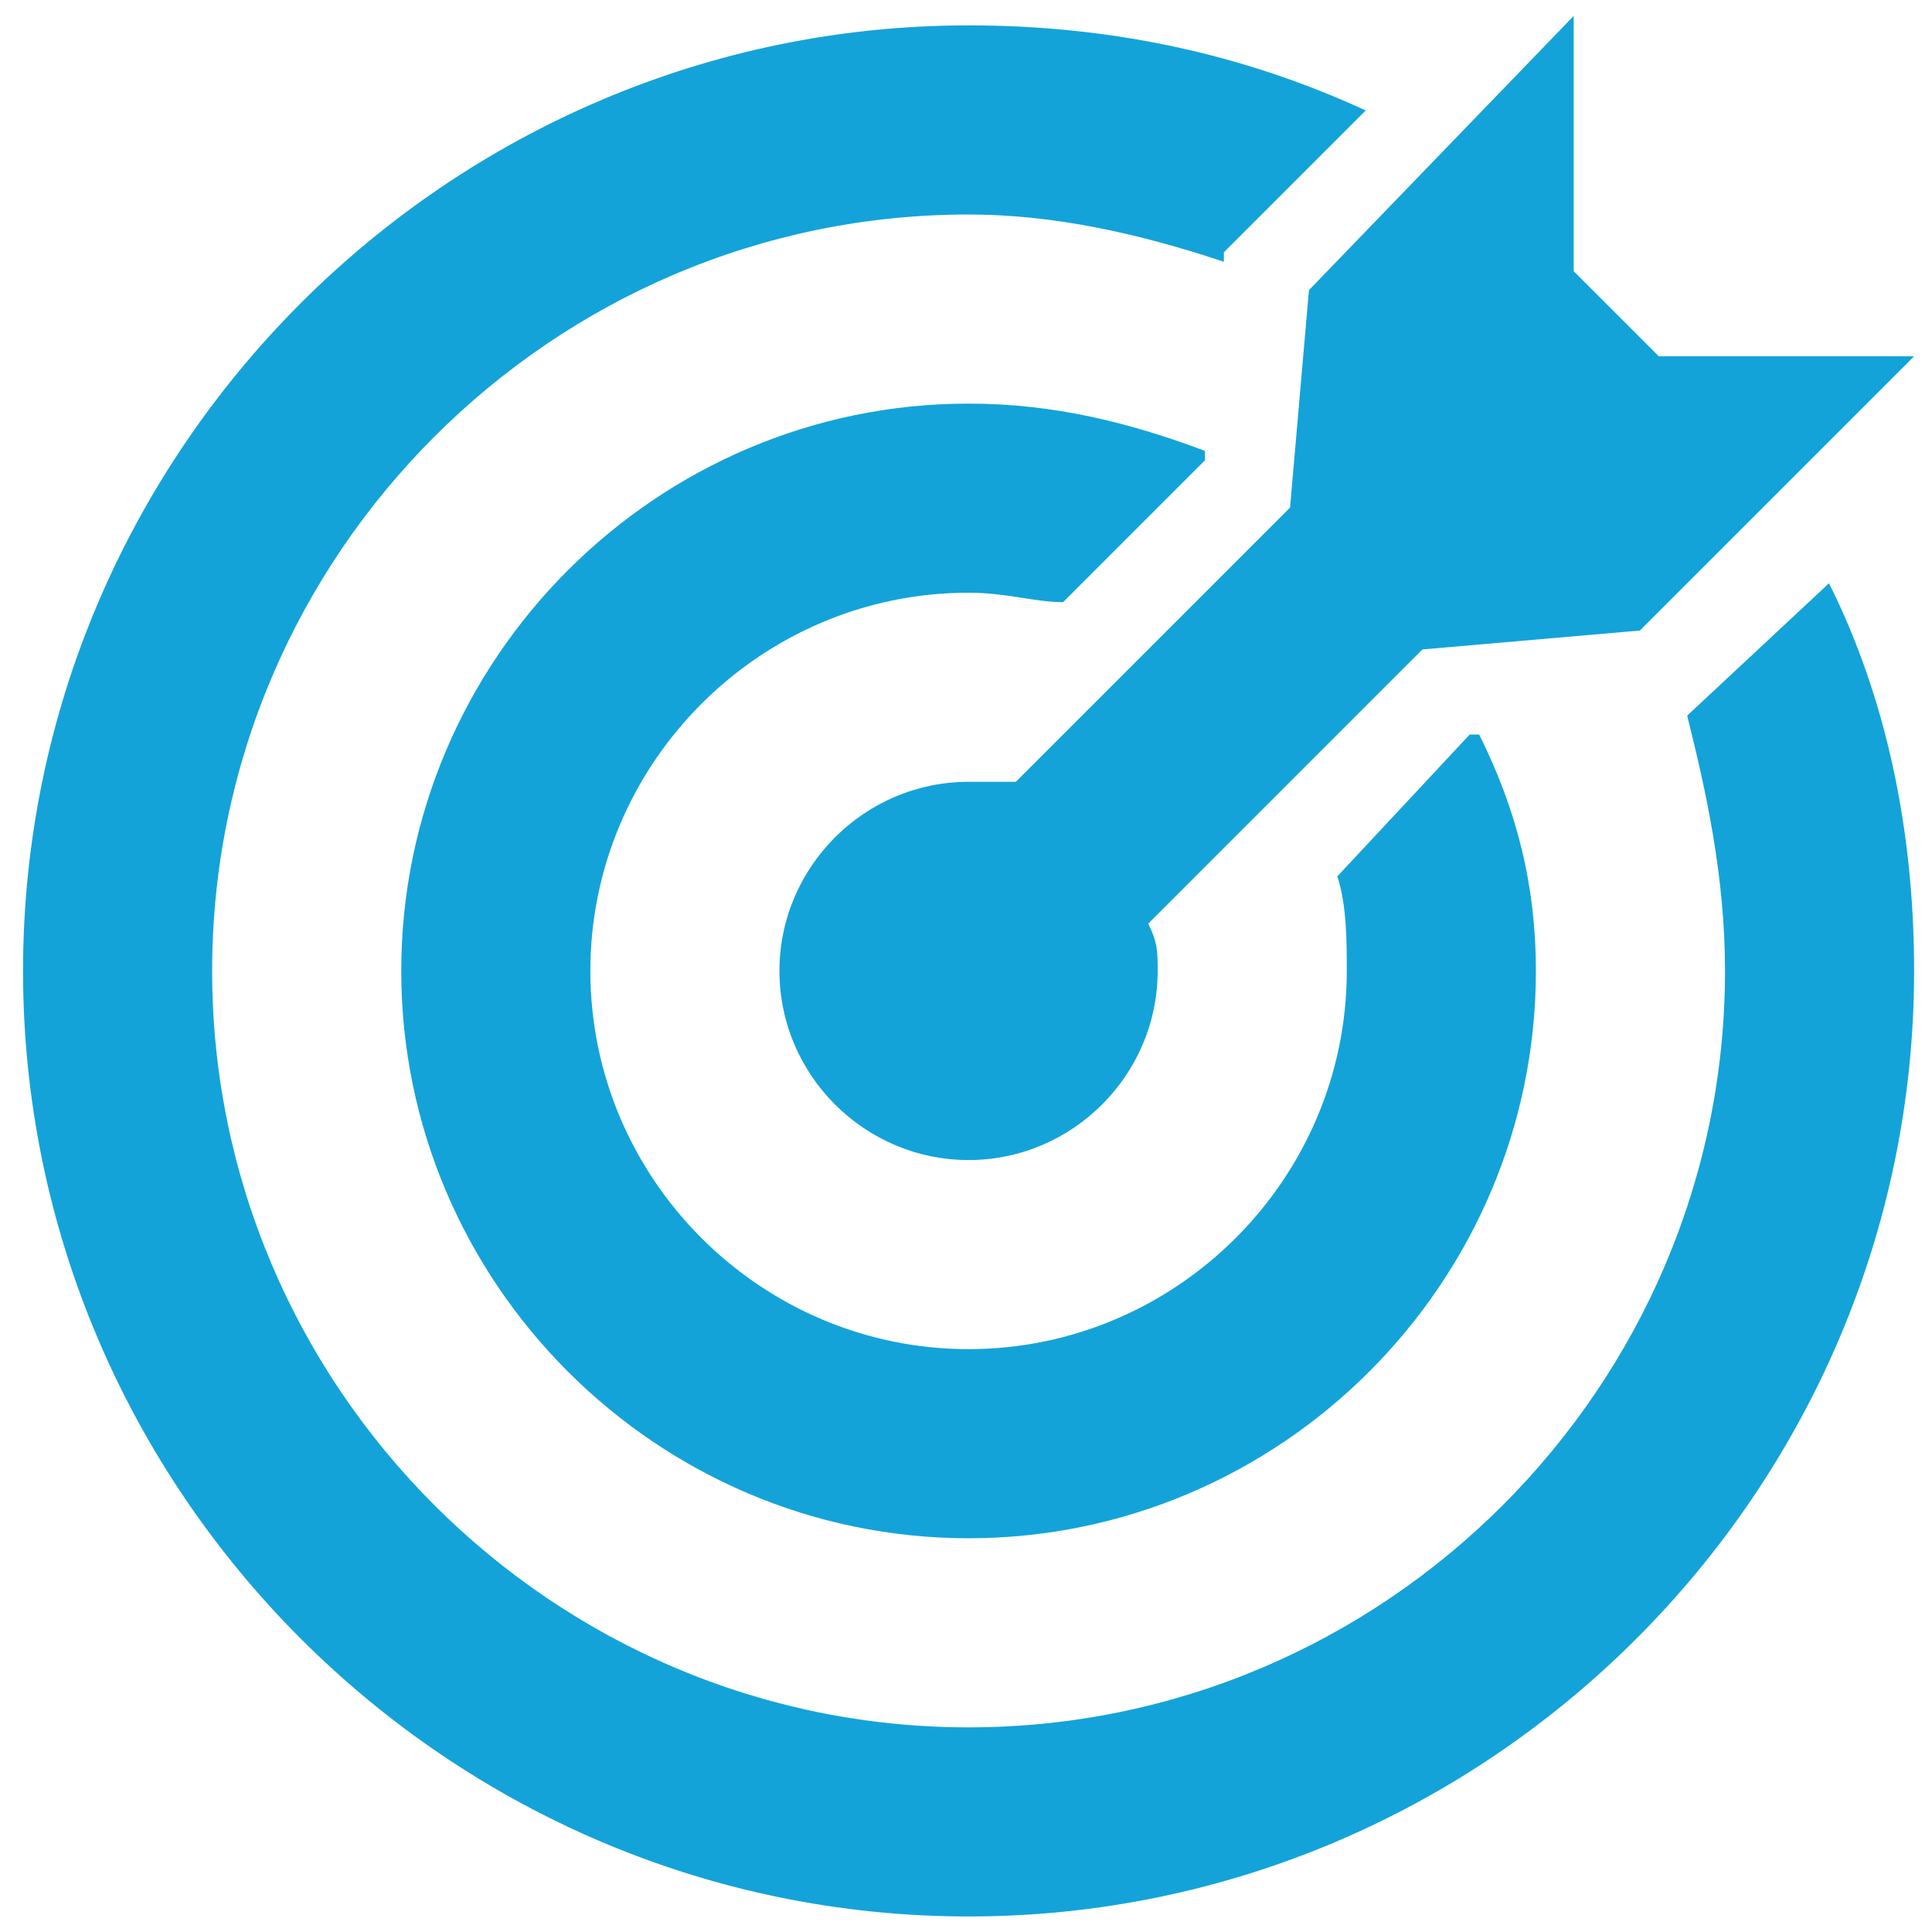 <svg width="96" height="96" viewBox="0 0 96 96" fill="none" xmlns="http://www.w3.org/2000/svg">
<g clip-path="url(#clip0_283_2155)">
<path d="M82.425 17.705L78.196 13.477V0.792L65.041 14.417L64.102 25.223L50.476 38.848C49.536 38.848 49.067 38.848 48.127 38.848C42.959 38.848 38.73 43.077 38.73 48.245C38.73 53.413 42.959 57.642 48.127 57.642C53.295 57.642 57.524 53.413 57.524 48.245C57.524 47.305 57.524 46.835 57.054 45.896L70.679 32.27L81.485 31.331L95.111 17.705H82.425Z" fill="#13A3D9"/>
<path d="M73.499 36.499H73.029L66.451 43.546C66.921 44.956 66.921 46.835 66.921 48.245C66.921 58.581 58.464 67.038 48.127 67.038C37.791 67.038 29.334 58.581 29.334 48.245C29.334 37.908 37.791 29.451 48.128 29.451C50.007 29.451 51.416 29.921 52.826 29.921L59.873 22.874V22.404C56.115 20.994 52.356 20.055 48.128 20.055C32.623 20.055 19.938 32.74 19.938 48.245C19.938 63.749 32.623 76.435 48.128 76.435C63.632 76.435 76.318 63.749 76.318 48.245C76.318 44.016 75.378 40.258 73.499 36.499Z" fill="#13A3D9"/>
<path d="M90.883 28.982L83.835 35.559C84.775 39.318 85.715 43.547 85.715 48.245C85.715 68.918 68.801 85.832 48.128 85.832C27.455 85.832 10.541 68.917 10.541 48.245C10.541 27.572 27.455 10.658 48.128 10.658C52.356 10.658 56.585 11.598 60.813 13.007V12.537L67.861 5.49C61.753 2.671 55.175 1.261 48.128 1.261C22.287 1.261 1.145 22.404 1.145 48.245C1.145 74.086 22.287 95.228 48.128 95.228C73.969 95.228 95.111 74.086 95.111 48.245C95.111 41.197 93.702 34.62 90.883 28.982Z" fill="#13A3D9"/>
</g>
<defs>
<clipPath id="clip0_283_2155">
<rect width="94.437" height="94.437" fill="white" transform="translate(0.91 0.792)"/>
</clipPath>
</defs>
</svg>
